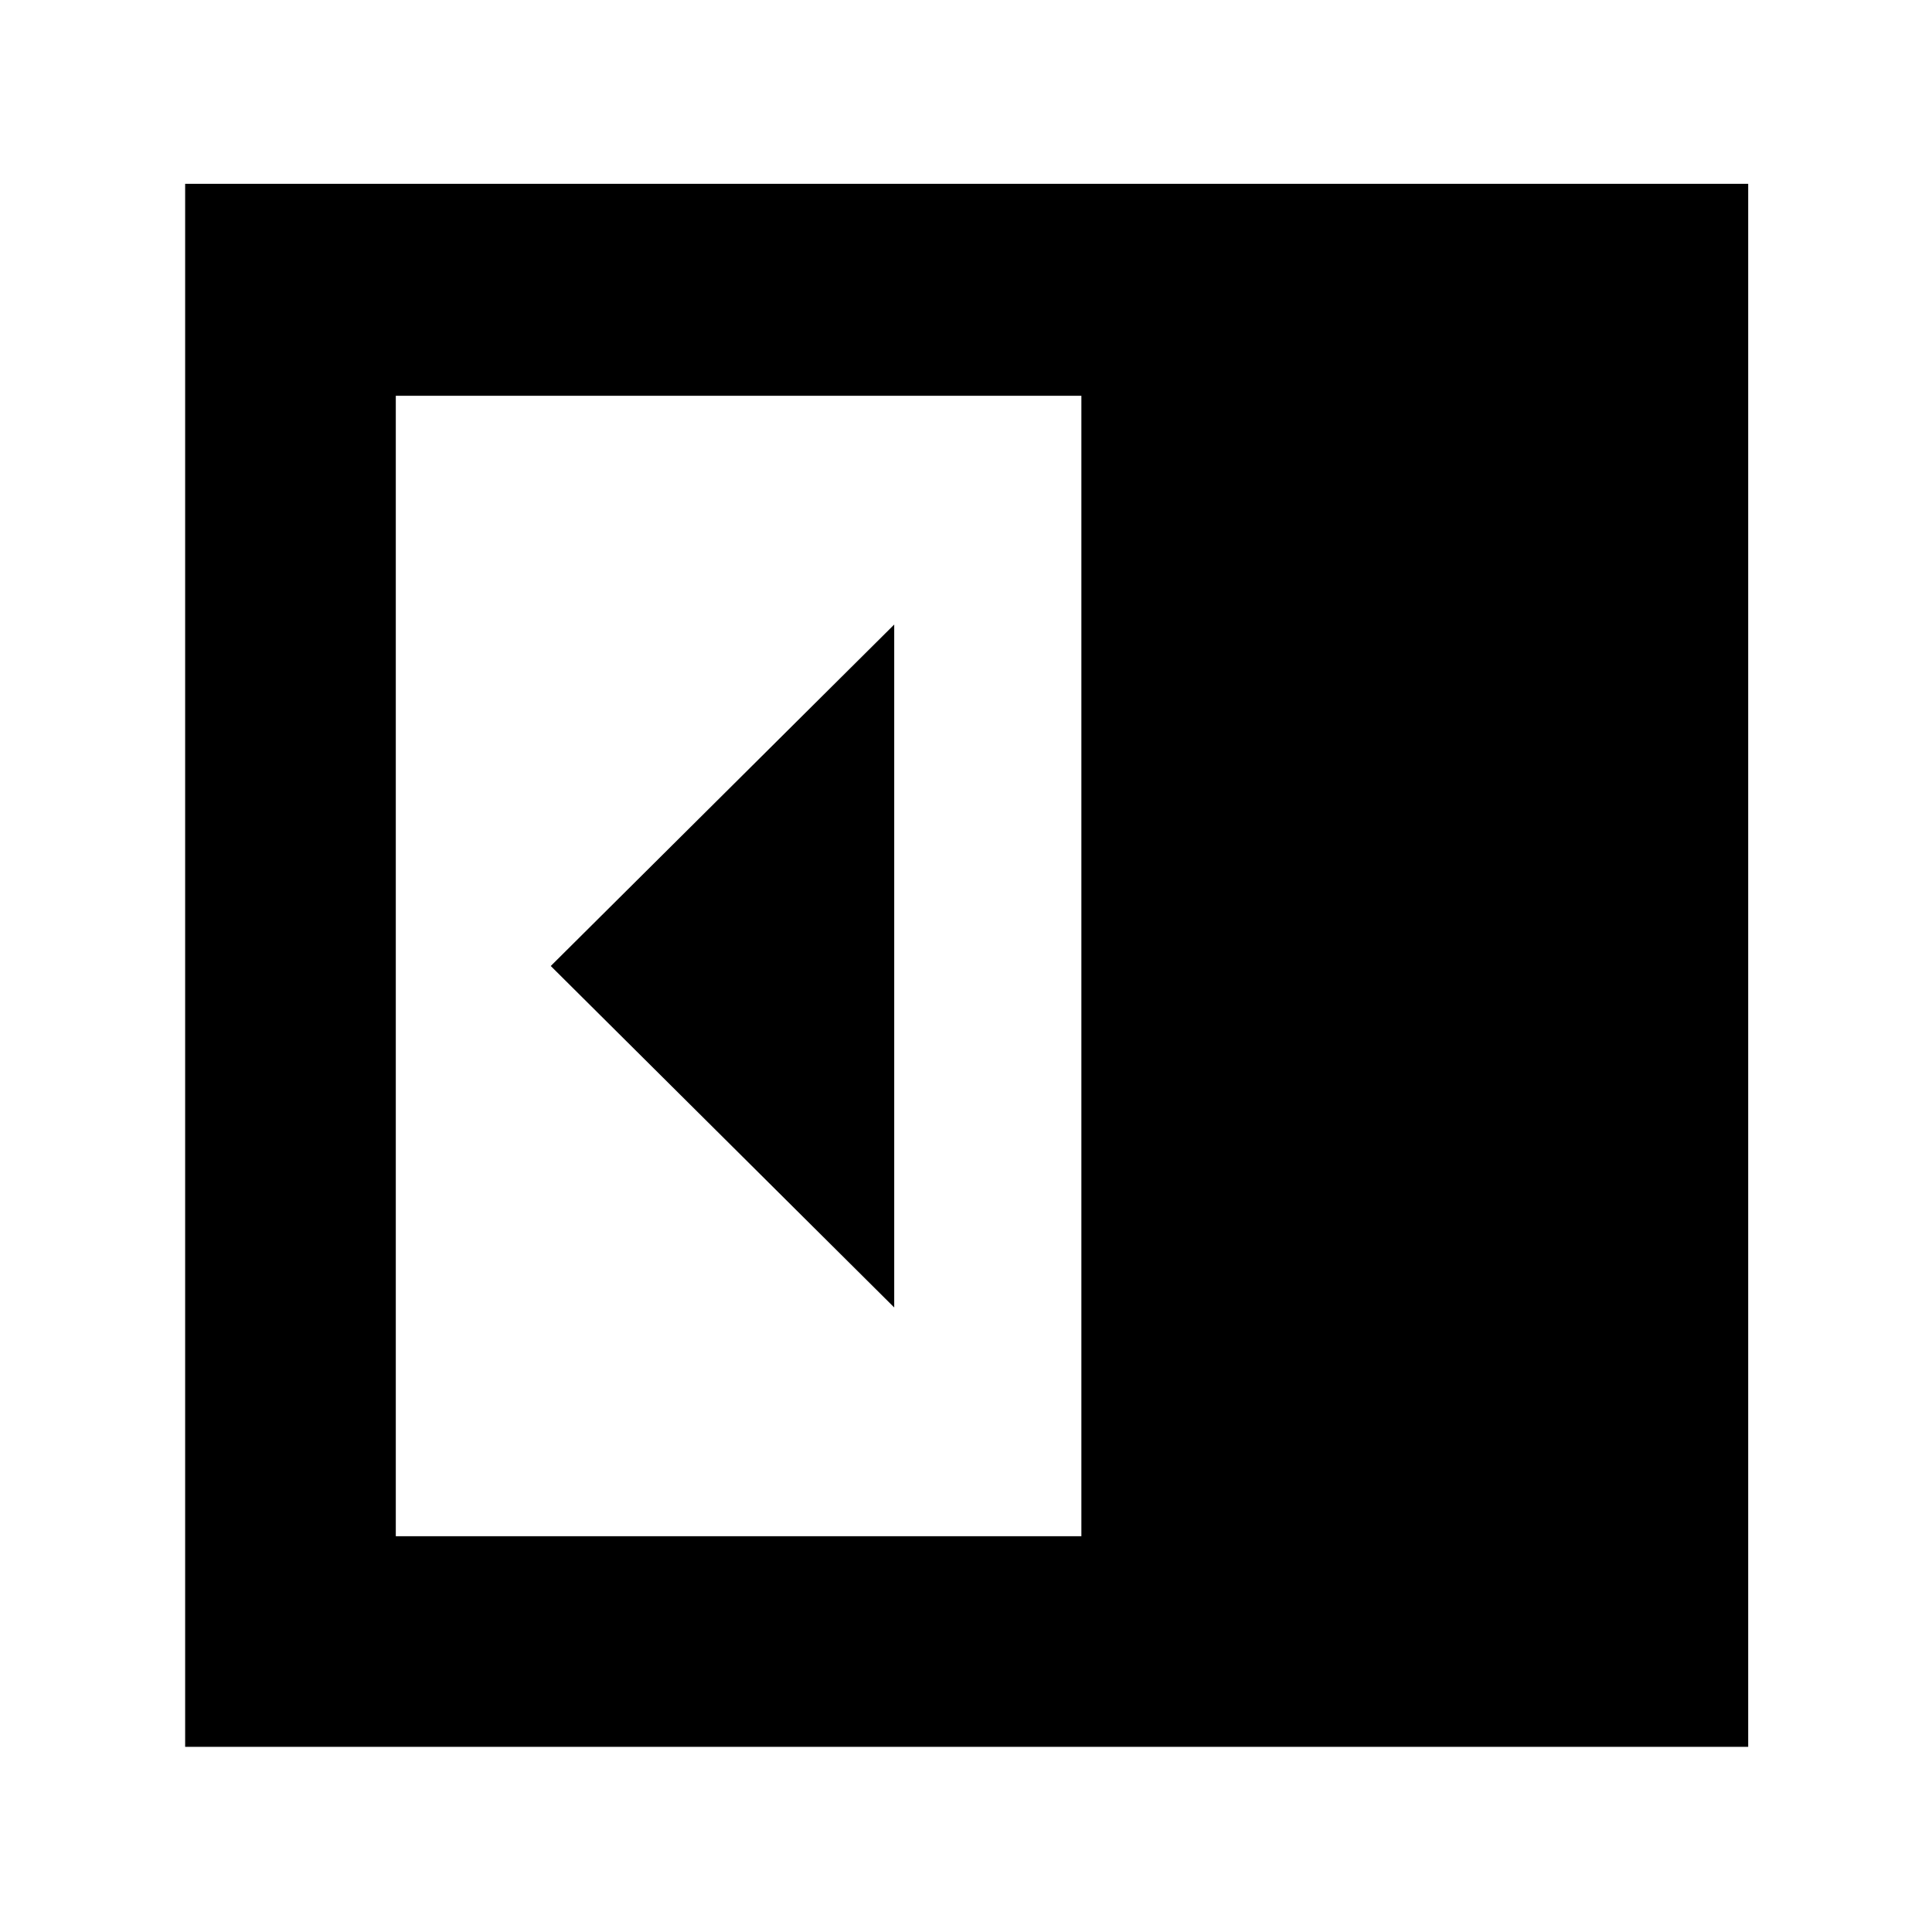 <svg xmlns="http://www.w3.org/2000/svg" height="40" viewBox="0 -960 960 960" width="40"><path d="M444.33-310.33v-339.34L273.67-480l170.66 169.67ZM196.67-196.67h340.66v-566.66H196.67v566.66ZM92-92v-776.67h776.67V-92H92Z"/></svg>